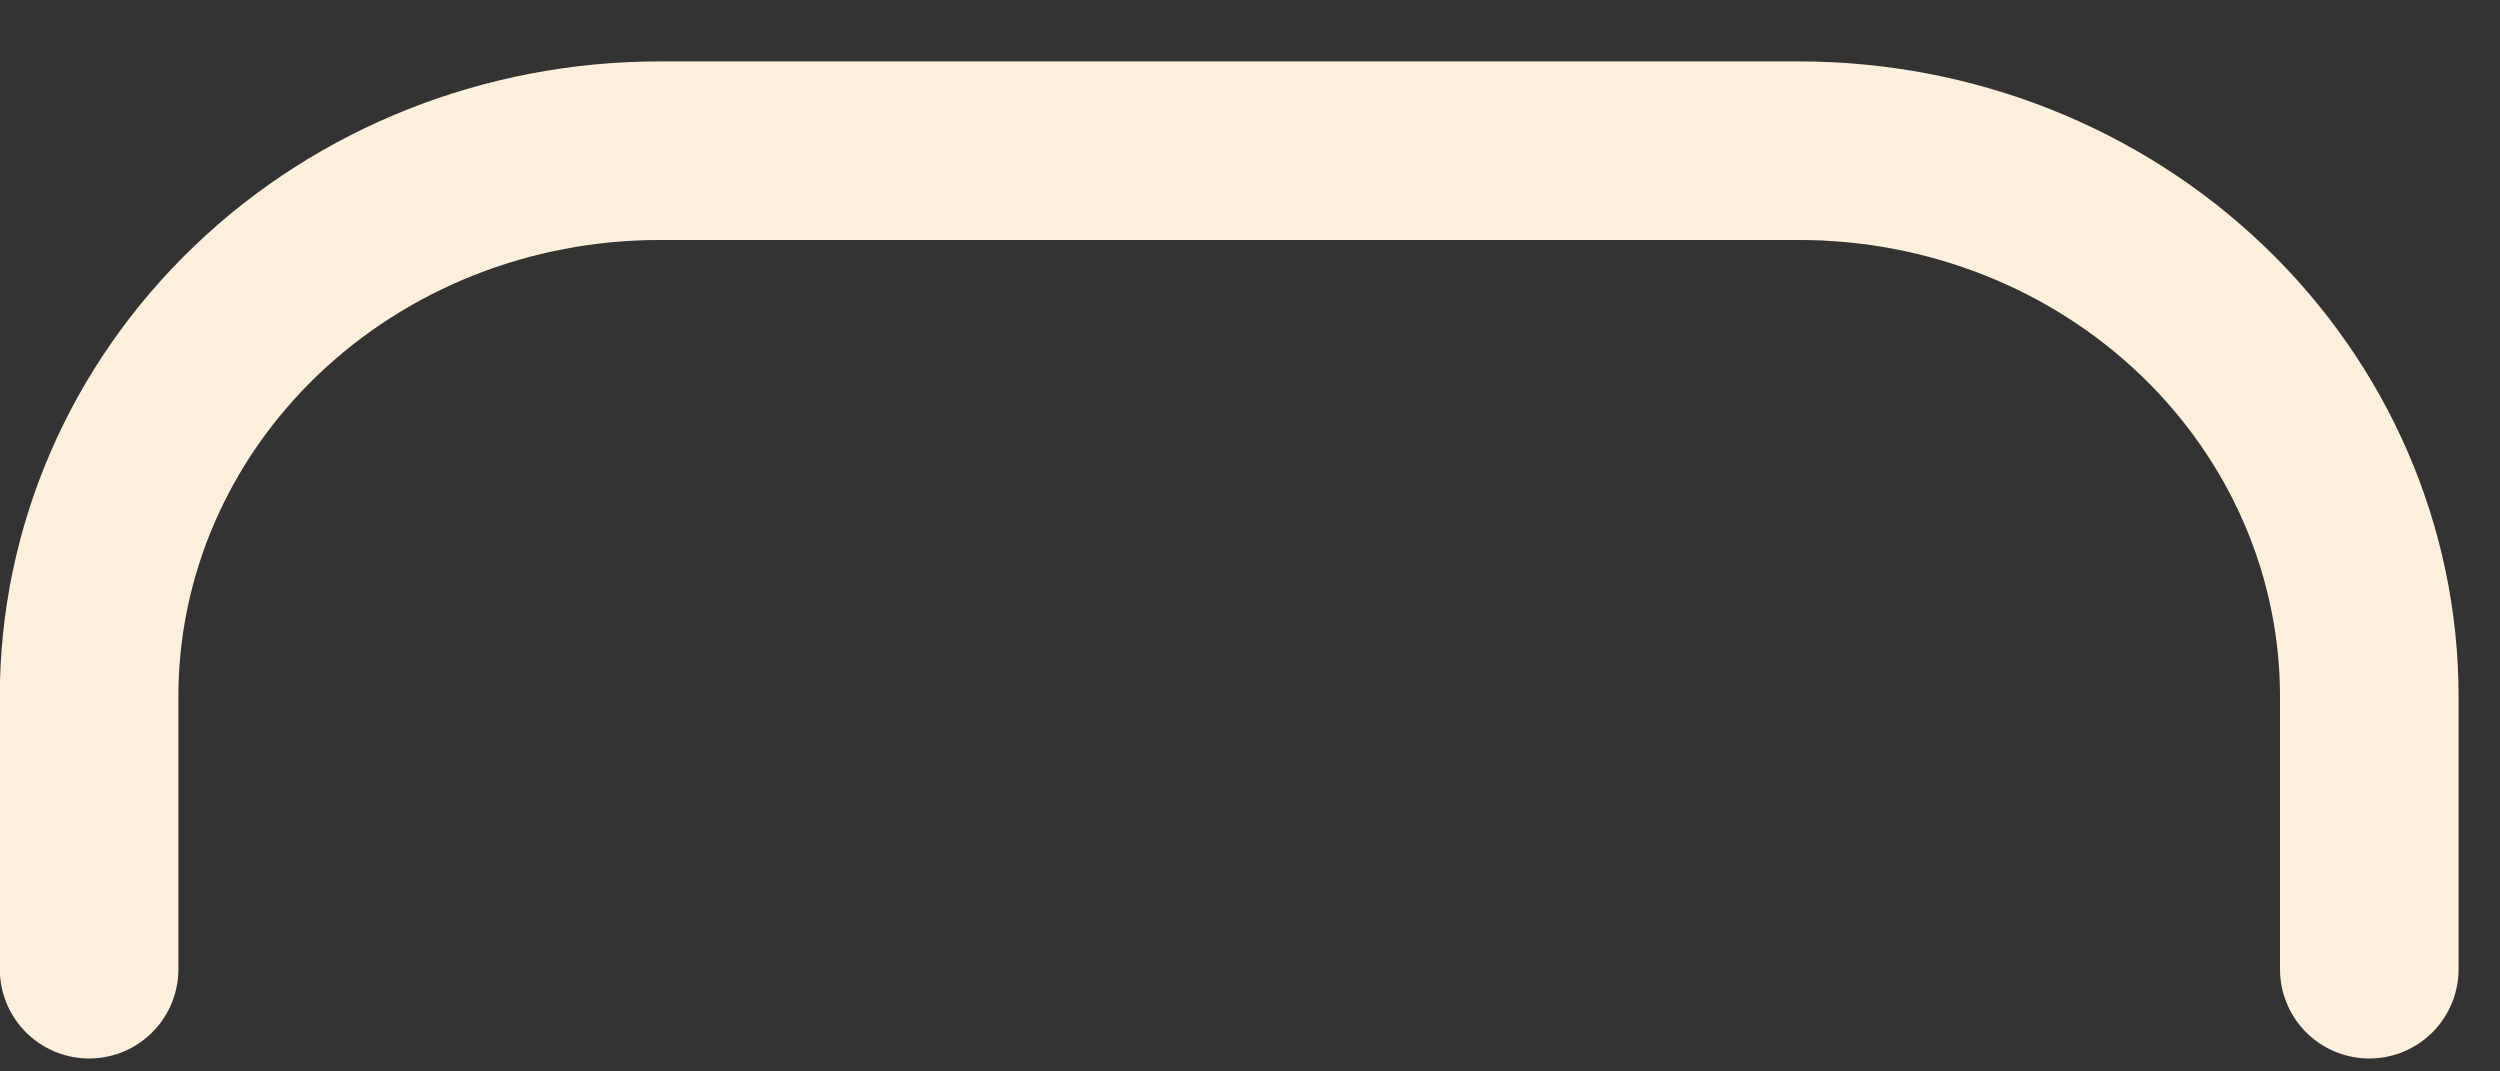 <svg width="28" height="12" viewBox="0 0 28 12" fill="none" xmlns="http://www.w3.org/2000/svg">
<rect x="0" y="0" width="28" height="12" fill="#333333" stroke="none"/>
<path d="M26.536 10.855V7.799C26.536 6.178 25.863 4.624 24.666 3.478C23.469 2.331 21.845 1.688 20.152 1.688H7.383C5.689 1.688 4.065 2.331 2.868 3.478C1.671 4.624 0.998 6.178 0.998 7.799V10.855" stroke="#FEF0DD" stroke-width="2" stroke-linecap="round" stroke-linejoin="round"/>
</svg>

